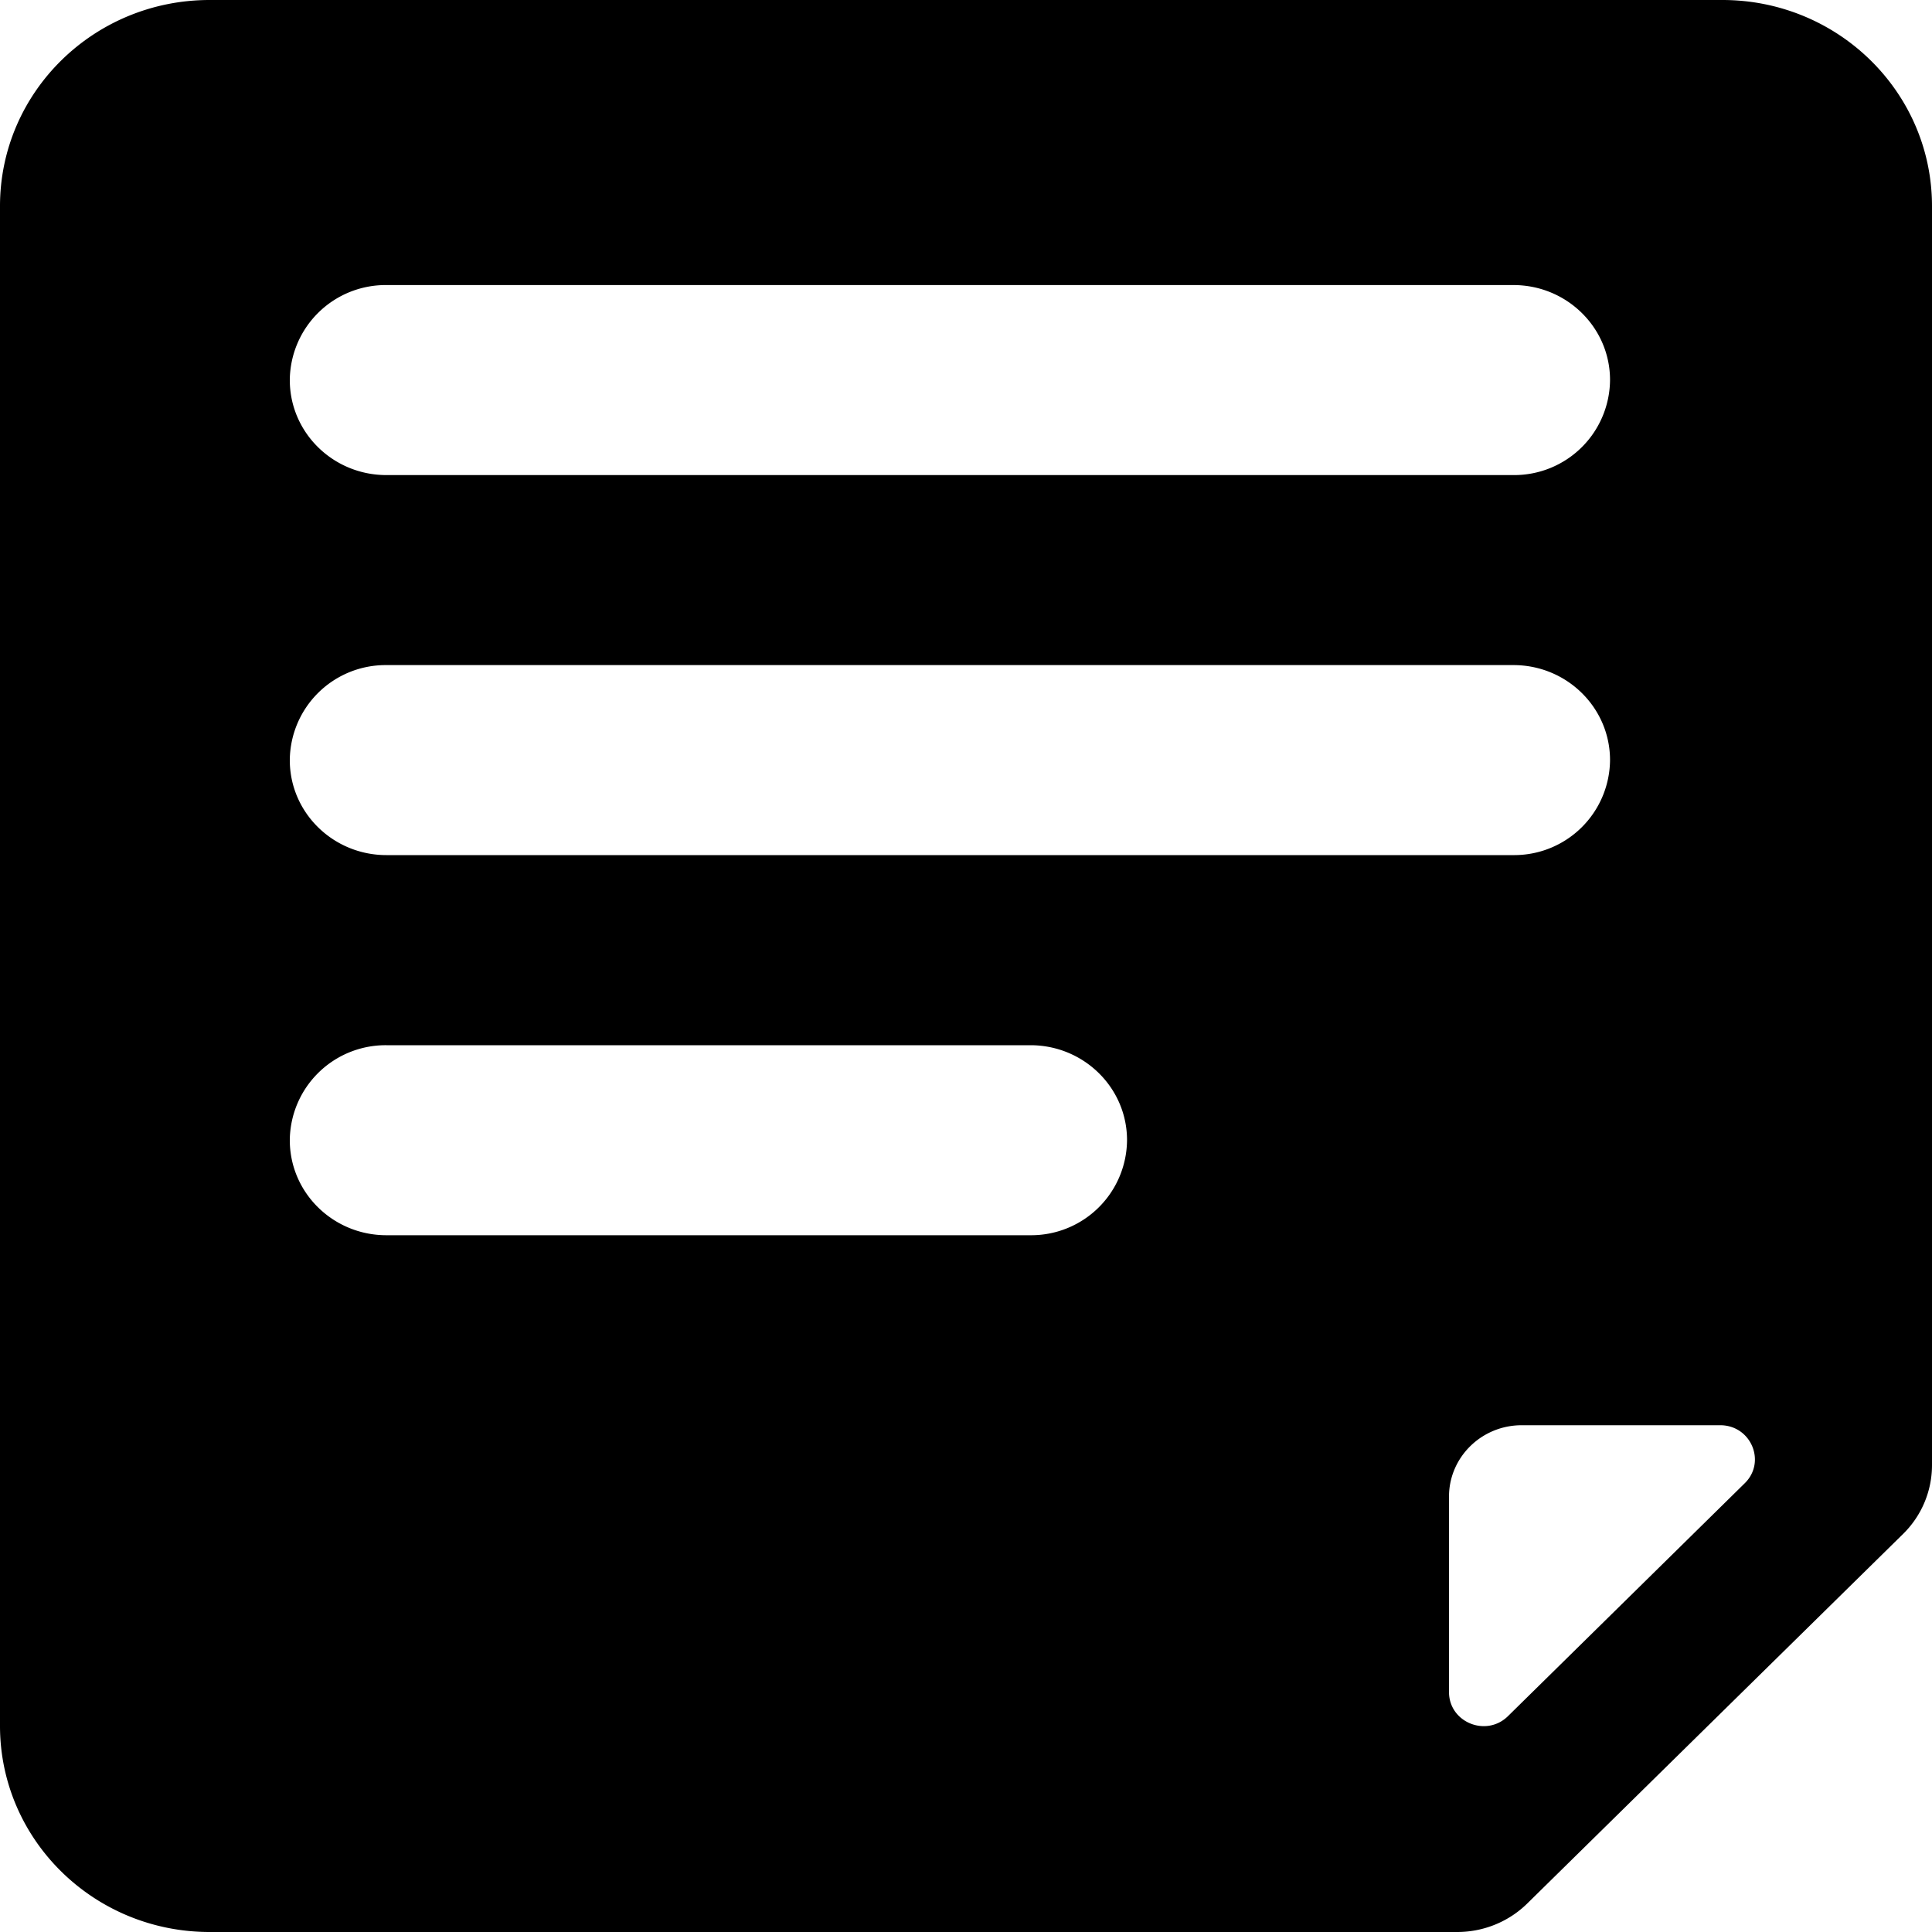 <svg xmlns="http://www.w3.org/2000/svg" width="20" height="20" viewBox="0 0 20 20">
    <path fill="#000" fill-rule="evenodd" d="M18.061 15.355l-2.45 2.41c-.225.222-.611.065-.611-.249v-2.023c0-.408.337-.739.752-.739h2.056c.319 0 .479.38.253.601m-7.394-2.568H4c-.552 0-1-.44-1-.984a.992.992 0 0 1 1-.983h6.667c.552 0 1 .44 1 .983a.992.992 0 0 1-1 .984M4 6.885h11.667c.552 0 1 .44 1 .984a.992.992 0 0 1-1 .983H4c-.552 0-1-.44-1-.983a.992.992 0 0 1 1-.984m0-3.934h11.667c.552 0 1 .44 1 .983a.992.992 0 0 1-1 .984H4c-.552 0-1-.44-1-.984a.992.992 0 0 1 1-.983M17.83 0H2.17C.97 0 0 .955 0 2.134v15.732C0 19.045.971 20 2.17 20h12.915c.272 0 .532-.106.724-.294L19.7 15.88a.998.998 0 0 0 .3-.711V2.134C20 .955 19.029 0 17.83 0"/>
</svg>
